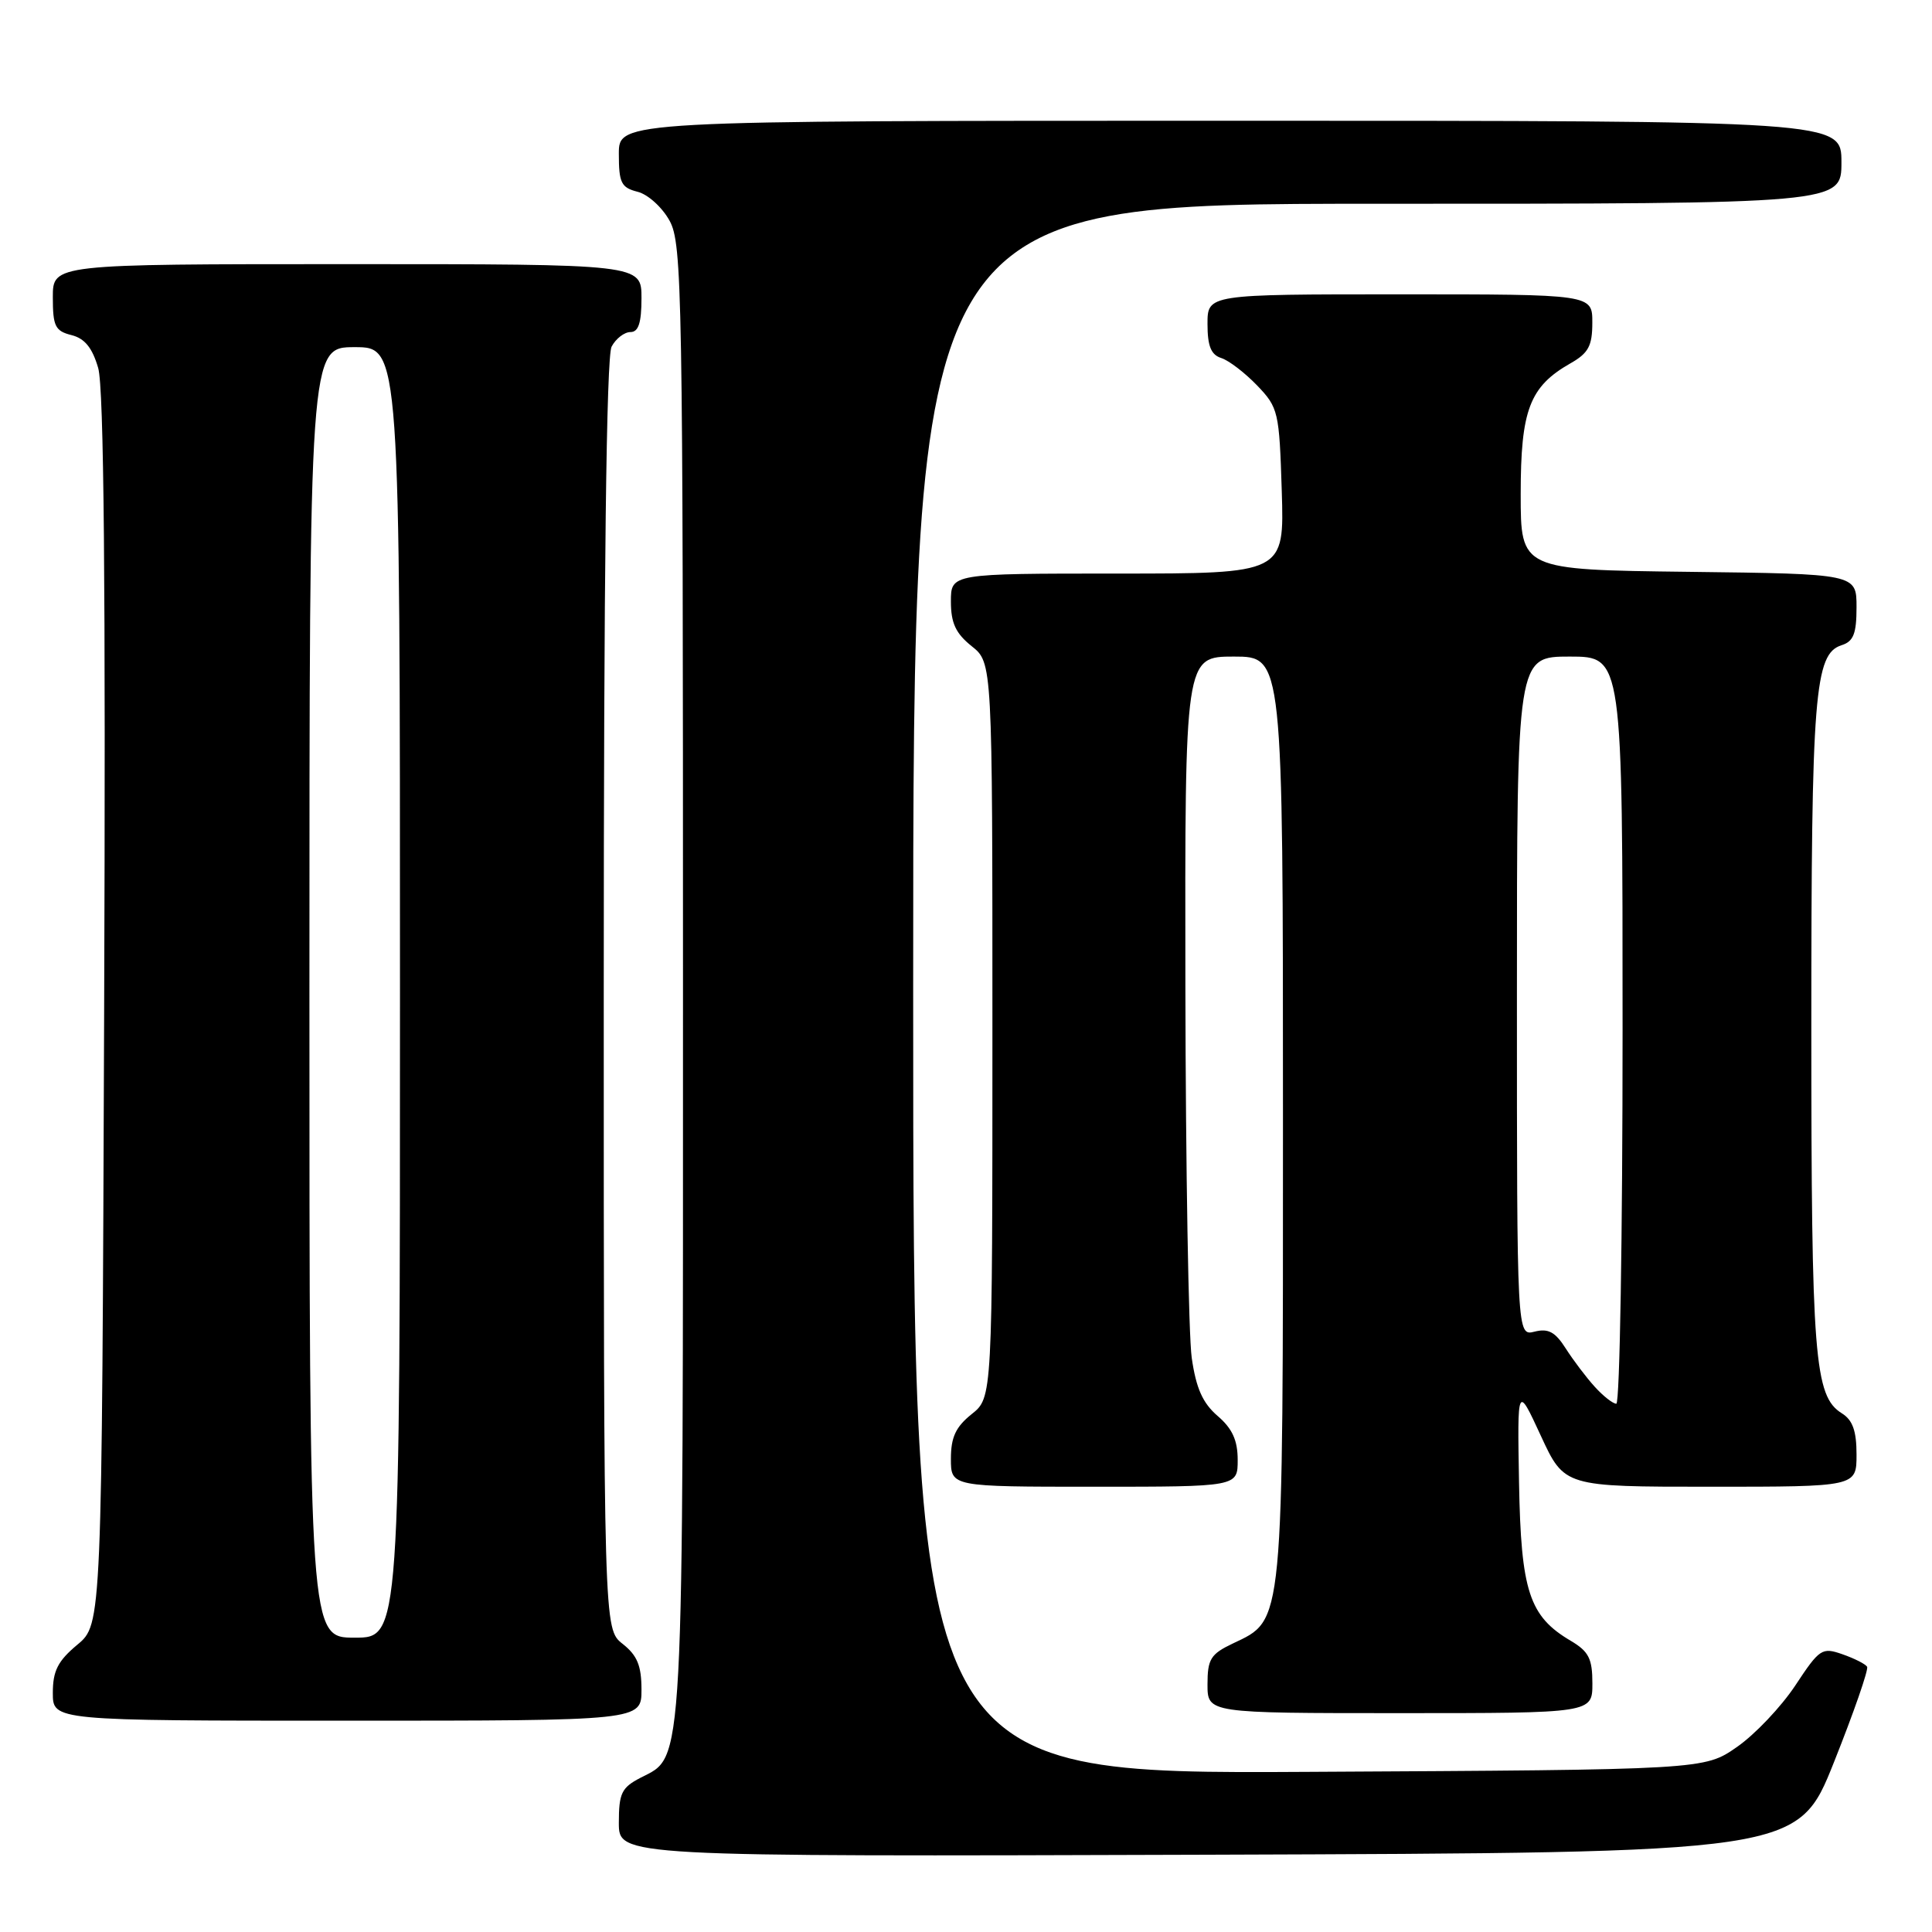 <?xml version="1.0" encoding="UTF-8" standalone="no"?>
<!DOCTYPE svg PUBLIC "-//W3C//DTD SVG 1.1//EN" "http://www.w3.org/Graphics/SVG/1.1/DTD/svg11.dtd" >
<svg xmlns="http://www.w3.org/2000/svg" xmlns:xlink="http://www.w3.org/1999/xlink" version="1.1" viewBox="0 0 256 256">
 <g >
 <path fill="currentColor"
d=" M 243.01 233.50 C 245.64 226.90 247.62 221.21 247.40 220.85 C 247.18 220.49 245.71 219.75 244.14 219.20 C 241.42 218.25 241.11 218.45 237.89 223.33 C 236.02 226.15 232.55 229.82 230.16 231.48 C 225.83 234.50 225.83 234.50 173.41 234.78 C 121.00 235.07 121.00 235.07 121.00 131.03 C 121.00 27.00 121.00 27.00 182.50 27.00 C 244.00 27.00 244.00 27.00 244.00 21.50 C 244.00 16.00 244.00 16.00 163.00 16.00 C 82.00 16.00 82.00 16.00 82.00 20.39 C 82.00 24.23 82.31 24.86 84.48 25.41 C 85.85 25.75 87.75 27.47 88.73 29.26 C 90.39 32.30 90.50 38.65 90.50 130.00 C 90.50 236.24 90.70 232.55 84.86 235.57 C 82.36 236.87 82.00 237.61 82.00 241.53 C 82.00 246.01 82.00 246.01 160.11 245.76 C 238.22 245.50 238.22 245.50 243.01 233.50 Z  M 85.00 223.89 C 85.00 220.71 84.44 219.35 82.50 217.82 C 80.00 215.85 80.00 215.85 80.00 131.86 C 80.00 75.88 80.35 47.22 81.04 45.93 C 81.60 44.87 82.73 44.00 83.54 44.00 C 84.60 44.00 85.00 42.79 85.00 39.50 C 85.00 35.00 85.00 35.00 46.00 35.00 C 7.00 35.00 7.00 35.00 7.00 39.39 C 7.00 43.22 7.31 43.86 9.46 44.40 C 11.23 44.84 12.23 46.08 13.01 48.76 C 13.77 51.35 14.01 77.43 13.80 133.86 C 13.50 215.22 13.50 215.22 10.25 217.93 C 7.66 220.09 7.00 221.40 7.00 224.32 C 7.00 228.00 7.00 228.00 46.00 228.00 C 85.00 228.00 85.00 228.00 85.00 223.89 Z  M 211.00 223.06 C 211.00 219.78 210.52 218.83 208.14 217.42 C 202.62 214.17 201.54 210.85 201.28 196.50 C 201.05 183.50 201.05 183.50 204.17 190.25 C 207.29 197.00 207.29 197.00 226.64 197.00 C 246.00 197.00 246.00 197.00 246.00 192.74 C 246.00 189.60 245.49 188.16 244.05 187.27 C 240.41 184.99 240.01 179.89 240.01 136.00 C 240.01 91.93 240.43 86.63 244.03 85.49 C 245.60 84.99 246.00 83.96 246.00 80.45 C 246.00 76.04 246.00 76.04 223.75 75.77 C 201.50 75.50 201.50 75.50 201.50 65.46 C 201.50 54.32 202.68 51.23 208.08 48.15 C 210.48 46.79 210.99 45.84 210.99 42.75 C 211.00 39.00 211.00 39.00 185.50 39.00 C 160.00 39.00 160.00 39.00 160.00 42.93 C 160.00 45.86 160.47 47.01 161.82 47.44 C 162.83 47.76 164.96 49.40 166.57 51.07 C 169.39 54.01 169.51 54.54 169.84 65.06 C 170.18 76.00 170.18 76.00 148.09 76.00 C 126.00 76.00 126.00 76.00 126.00 79.71 C 126.00 82.56 126.64 83.93 128.75 85.62 C 131.50 87.81 131.50 87.81 131.50 136.50 C 131.50 185.19 131.50 185.19 128.75 187.38 C 126.64 189.07 126.00 190.44 126.00 193.29 C 126.00 197.00 126.00 197.00 145.00 197.00 C 164.00 197.00 164.00 197.00 164.00 193.45 C 164.00 190.85 163.29 189.29 161.34 187.62 C 159.36 185.91 158.49 183.96 157.91 179.92 C 157.49 176.94 157.11 154.81 157.07 130.75 C 157.00 87.00 157.00 87.00 163.50 87.00 C 170.00 87.00 170.00 87.00 170.00 148.10 C 170.00 216.14 170.15 214.53 163.34 217.78 C 160.42 219.17 160.00 219.84 160.00 223.19 C 160.00 227.00 160.00 227.00 185.50 227.00 C 211.00 227.00 211.00 227.00 211.00 223.06 Z  M 41.00 131.50 C 41.00 46.00 41.00 46.00 47.00 46.00 C 53.00 46.00 53.00 46.00 53.00 131.50 C 53.00 217.00 53.00 217.00 47.00 217.00 C 41.00 217.00 41.00 217.00 41.00 131.50 Z  M 211.31 183.75 C 210.18 182.51 208.46 180.23 207.47 178.68 C 206.08 176.49 205.16 175.99 203.34 176.45 C 201.00 177.04 201.00 177.04 201.00 132.02 C 201.00 87.00 201.00 87.00 208.00 87.00 C 215.00 87.00 215.00 87.00 215.00 136.50 C 215.00 163.73 214.63 186.00 214.17 186.00 C 213.72 186.00 212.43 184.99 211.31 183.75 Z "/>
</g>
</svg>